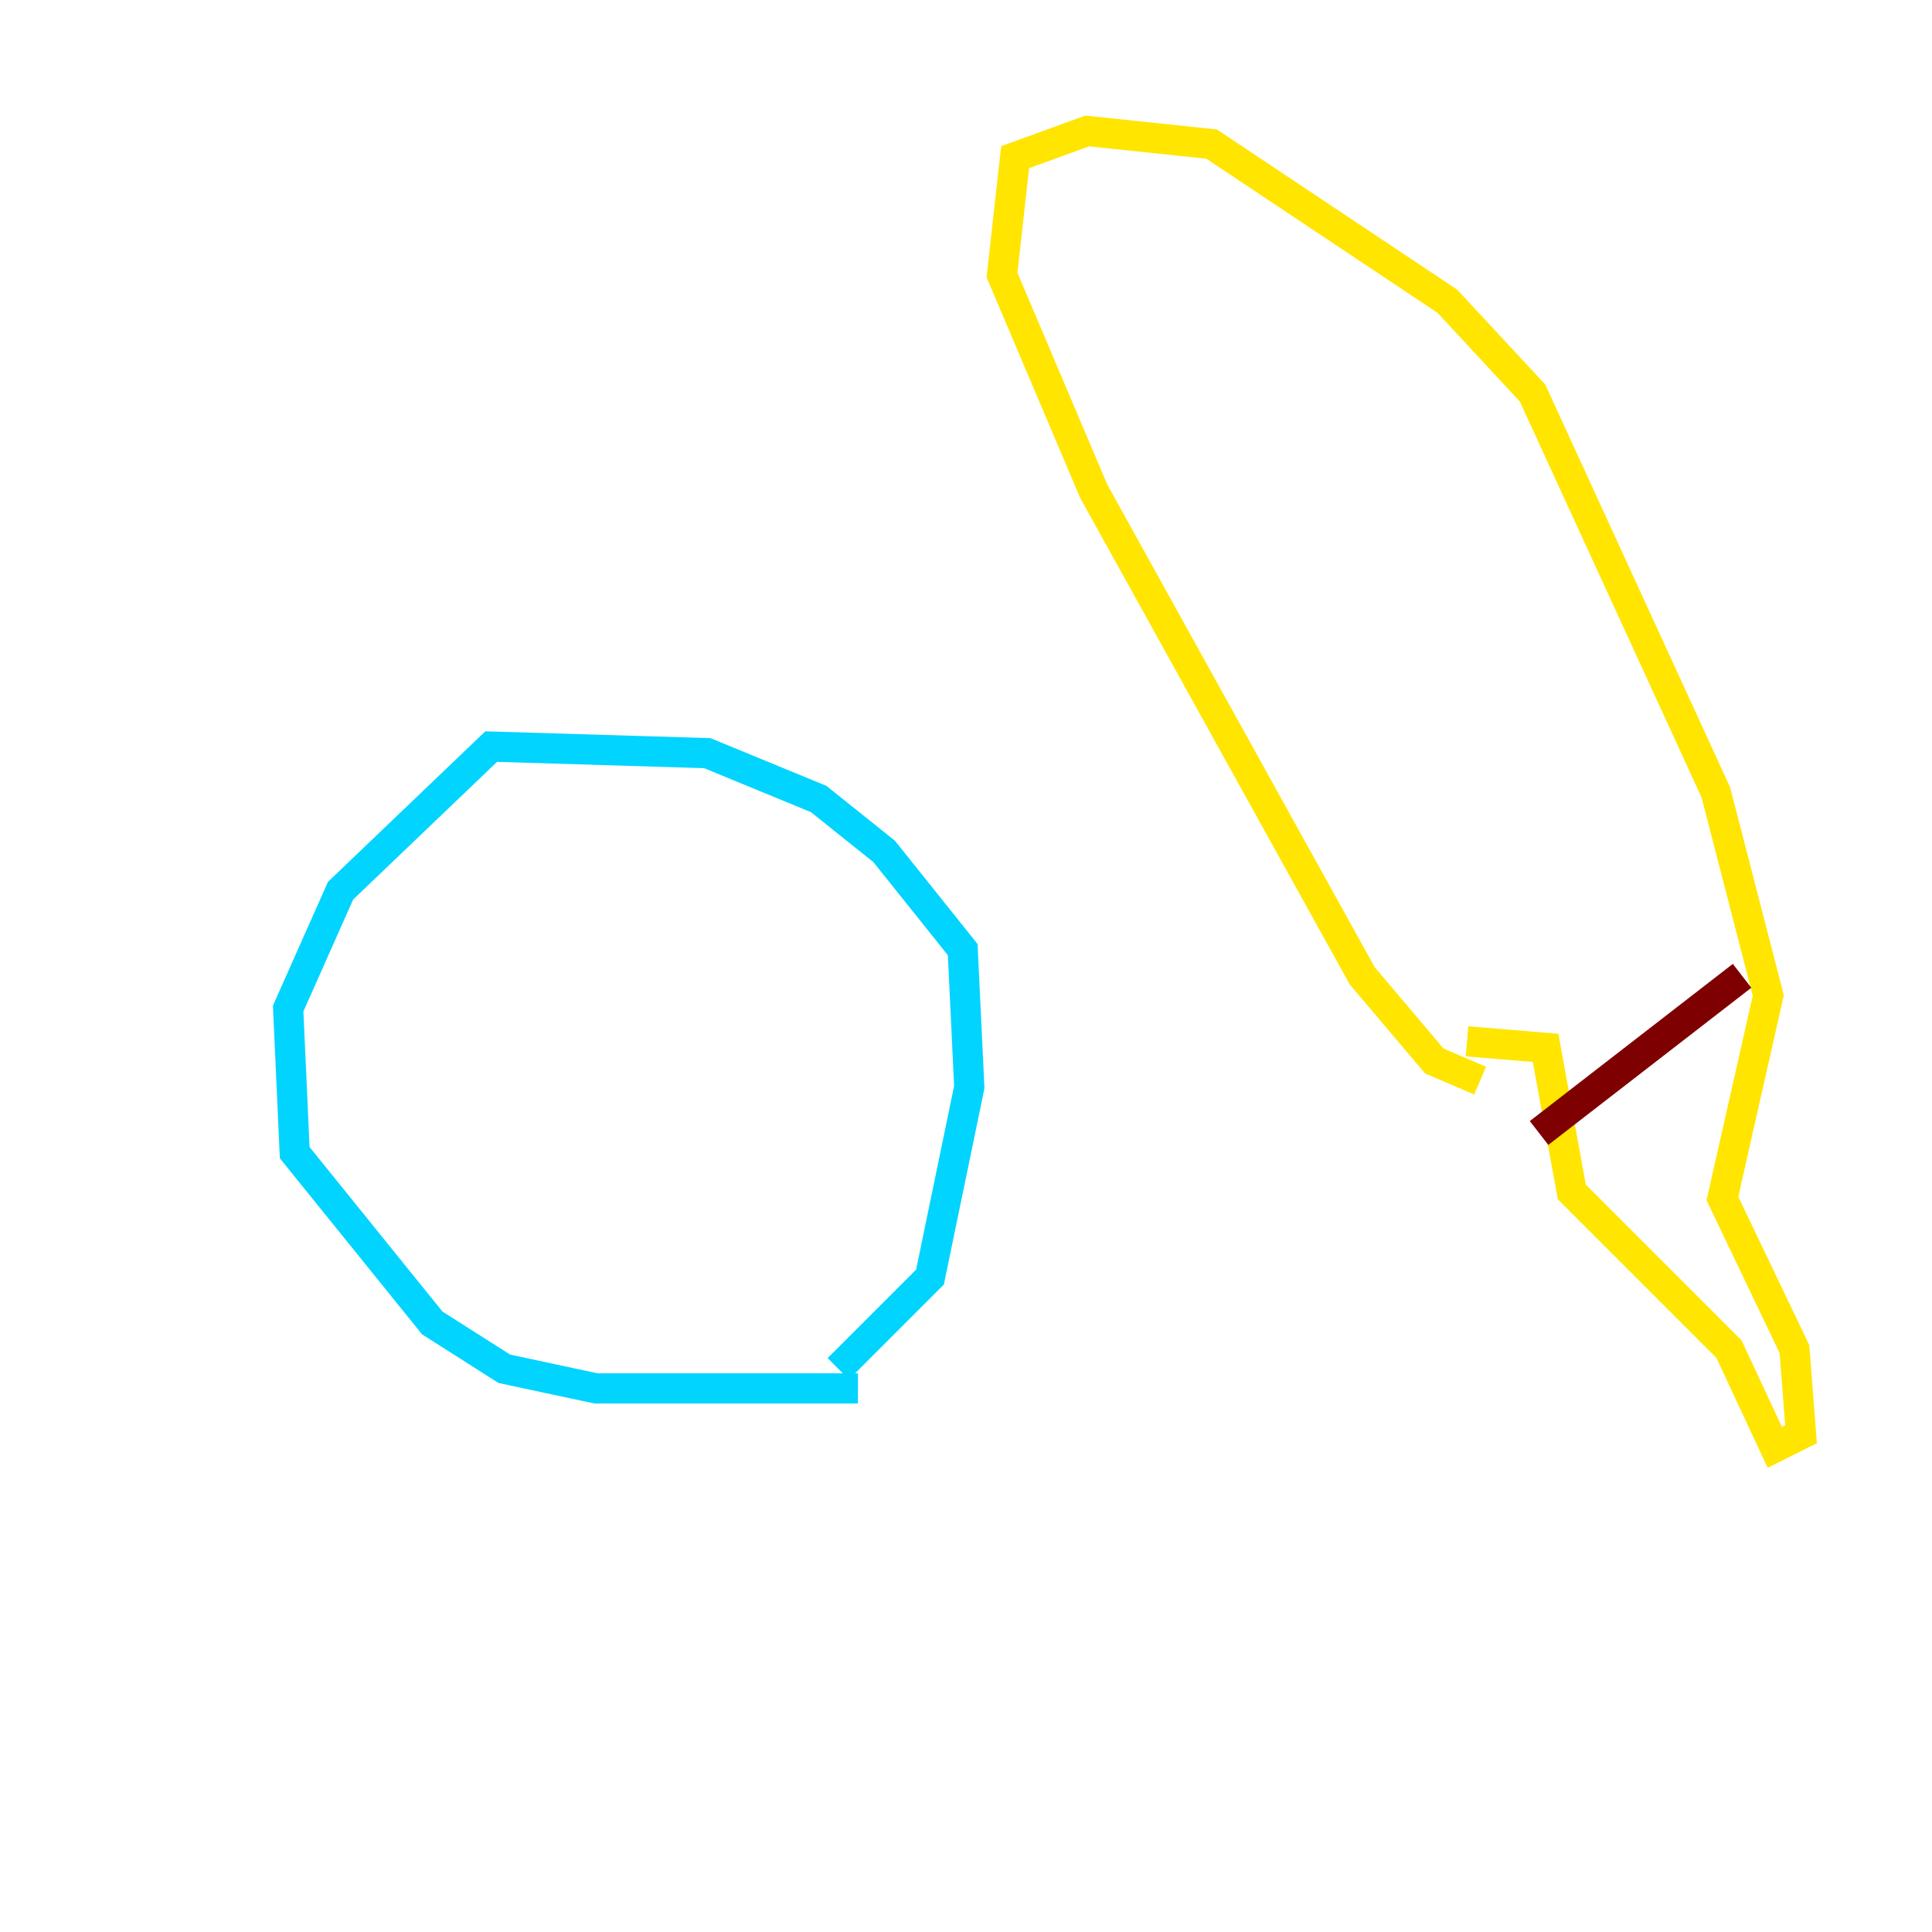 <?xml version="1.0" encoding="utf-8" ?>
<svg baseProfile="tiny" height="128" version="1.2" viewBox="0,0,128,128" width="128" xmlns="http://www.w3.org/2000/svg" xmlns:ev="http://www.w3.org/2001/xml-events" xmlns:xlink="http://www.w3.org/1999/xlink"><defs /><polyline fill="none" points="8.678,33.844 8.678,33.844" stroke="#00007f" stroke-width="2" /><polyline fill="none" points="55.539,90.685 61.614,84.61 64.217,72.027 63.783,62.915 58.576,56.407 54.237,52.936 46.861,49.898 32.542,49.464 22.563,59.01 19.091,66.82 19.525,76.366 28.637,87.647 33.41,90.685 39.485,91.986 56.841,91.986" stroke="#00d4ff" stroke-width="2" /><polyline fill="none" points="98.061,71.593 95.024,70.291 90.251,64.651 72.461,32.542 66.386,18.224 67.254,10.414 72.027,8.678 80.271,9.546 95.891,19.959 101.532,26.034 113.681,52.502 117.153,65.953 114.115,79.403 118.888,89.383 119.322,95.024 117.586,95.891 114.549,89.383 104.136,78.969 102.4,69.424 97.193,68.99" stroke="#ffe500" stroke-width="2" /><polyline fill="none" points="115.417,64.651 101.966,75.064" stroke="#7f0000" stroke-width="2" /></svg>